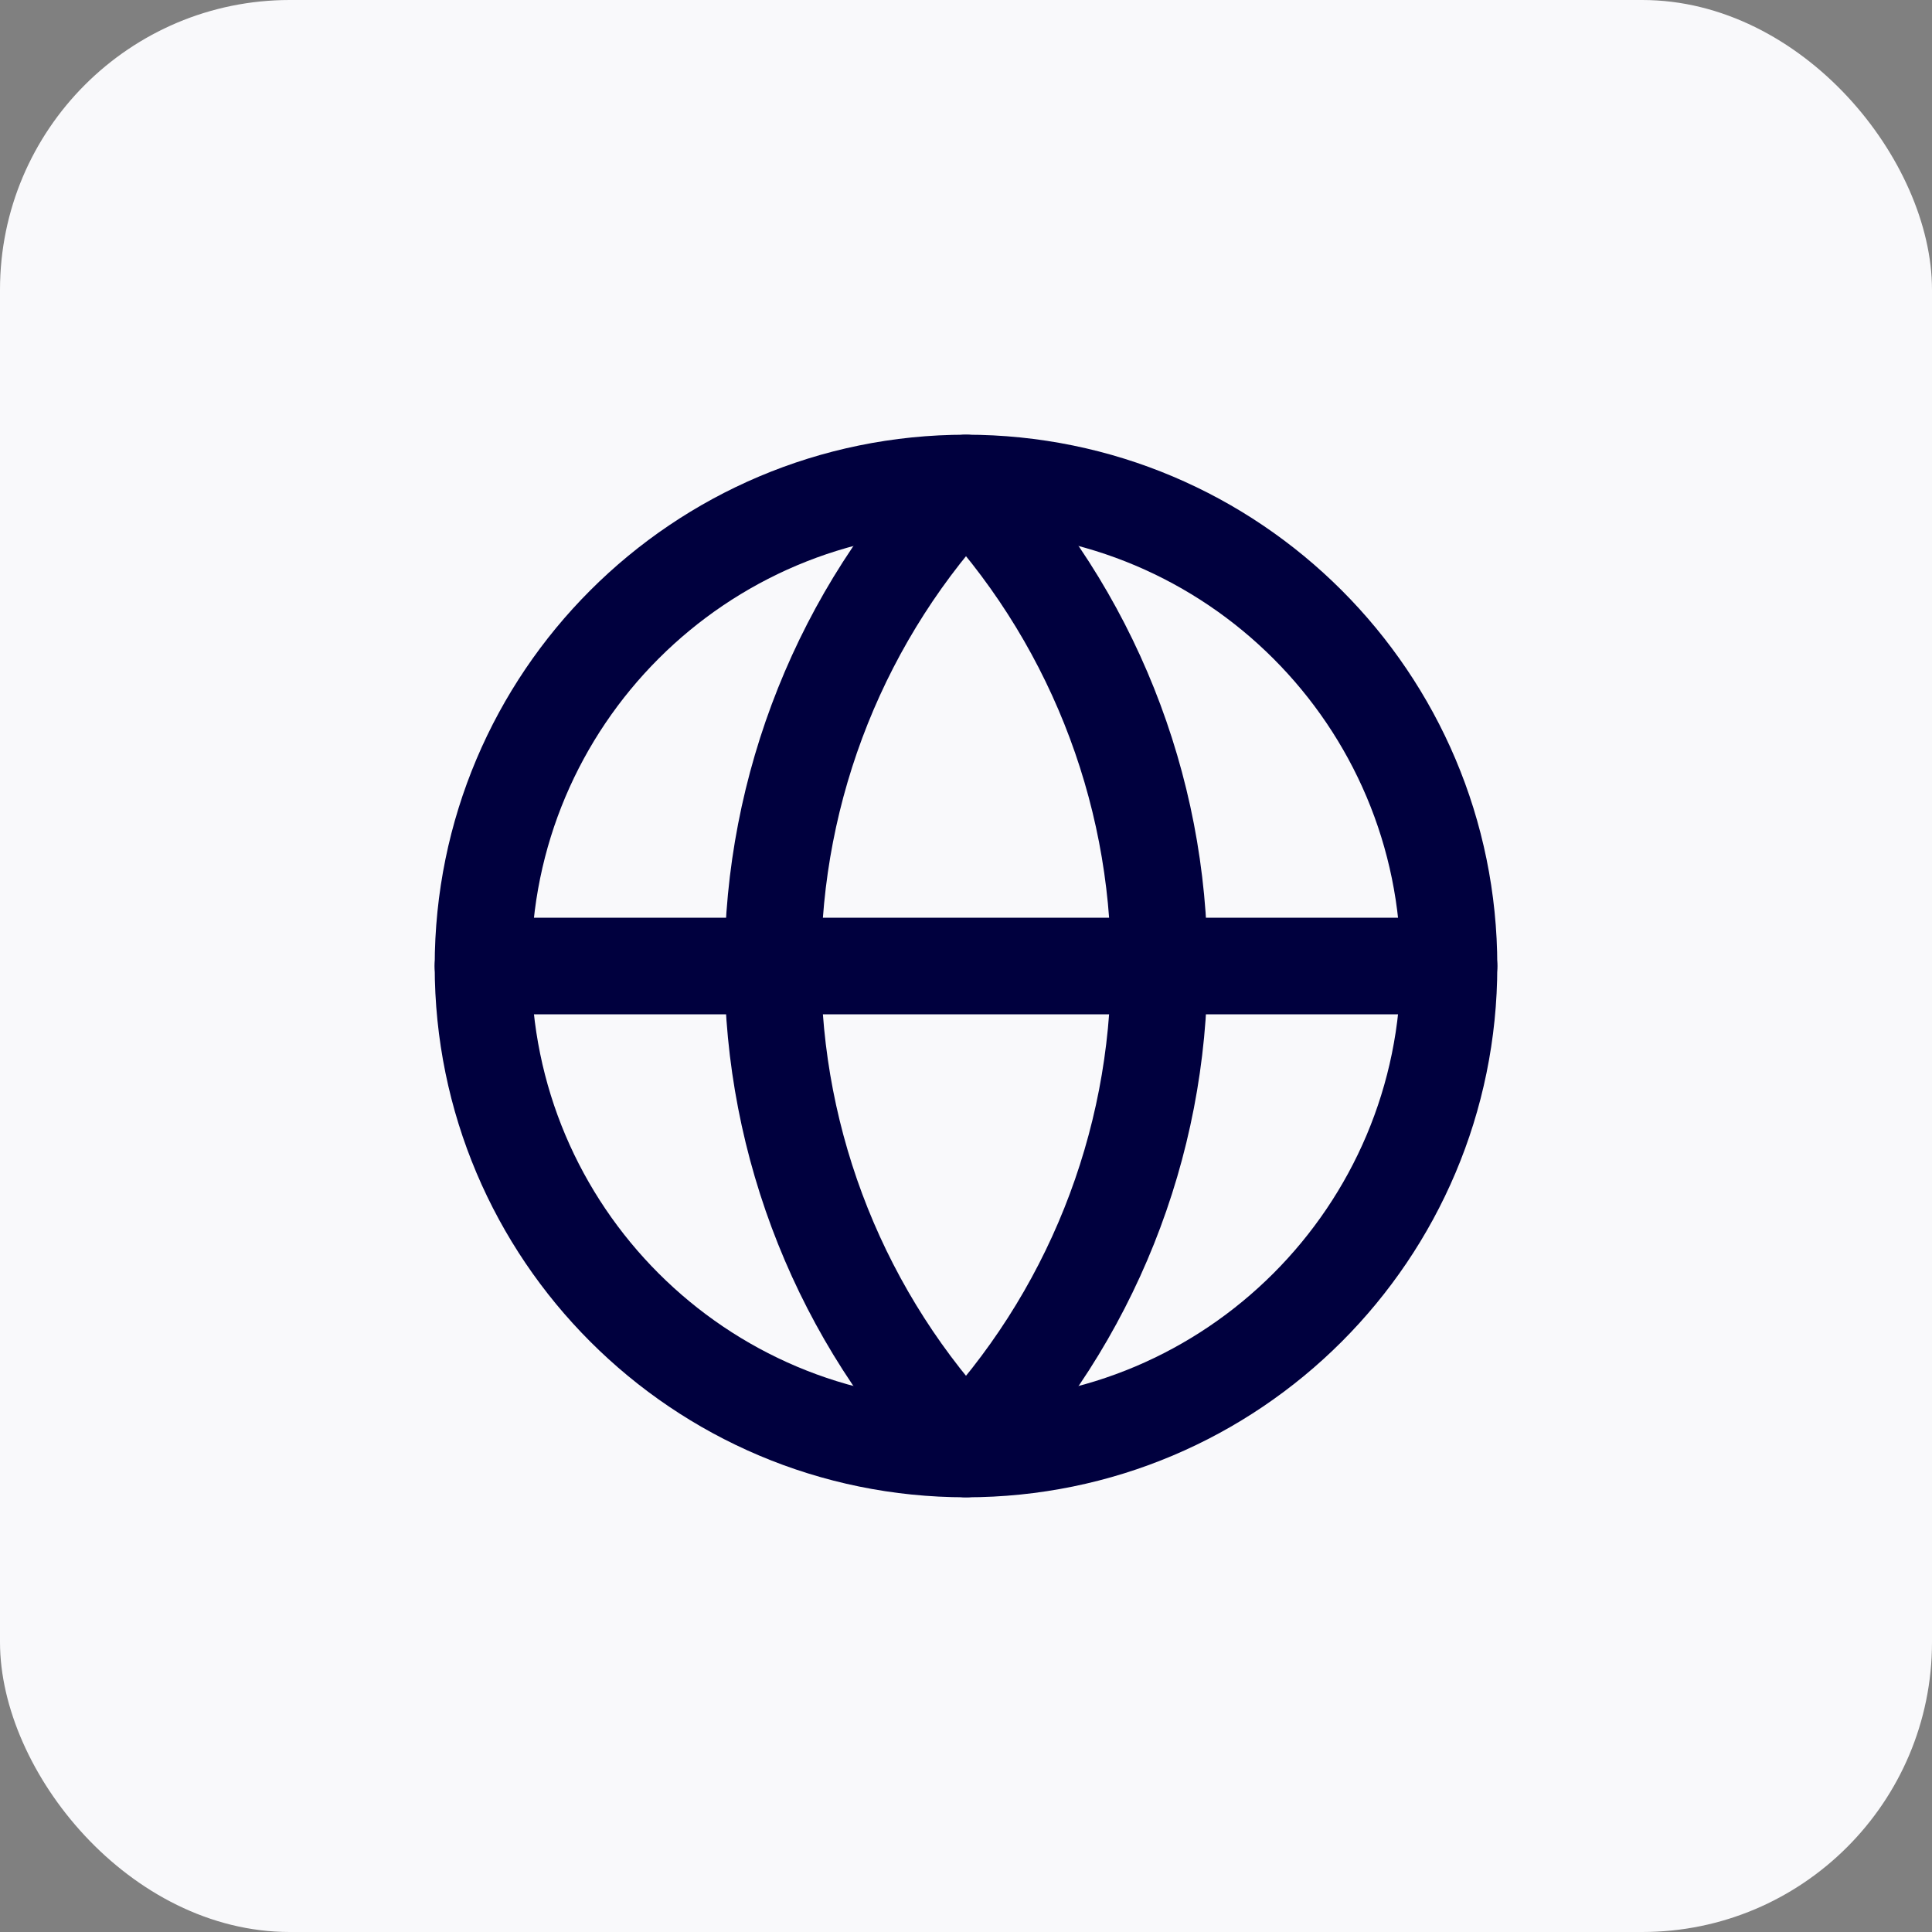 <svg width="40" height="40" viewBox="0 0 40 40" fill="none" xmlns="http://www.w3.org/2000/svg">
<rect x="0" y="0" width="40" height="40" fill="#808080" stroke="none"/>
<rect width="40" height="40" rx="6" fill="#F9F9FB"/>
<path d="M20 30C25.523 30 30 25.523 30 20C30 14.477 25.523 10 20 10C14.477 10 10 14.477 10 20C10 25.523 14.477 30 20 30Z" stroke="#00003E" stroke-width="2" stroke-linecap="round" stroke-linejoin="round"/>
<path d="M20 10C17.432 12.696 16 16.277 16 20C16 23.723 17.432 27.304 20 30C22.568 27.304 24 23.723 24 20C24 16.277 22.568 12.696 20 10Z" stroke="#00003E" stroke-width="2" stroke-linecap="round" stroke-linejoin="round"/>
<path d="M10 20H30" stroke="#00003E" stroke-width="2" stroke-linecap="round" stroke-linejoin="round"/>
</svg>
